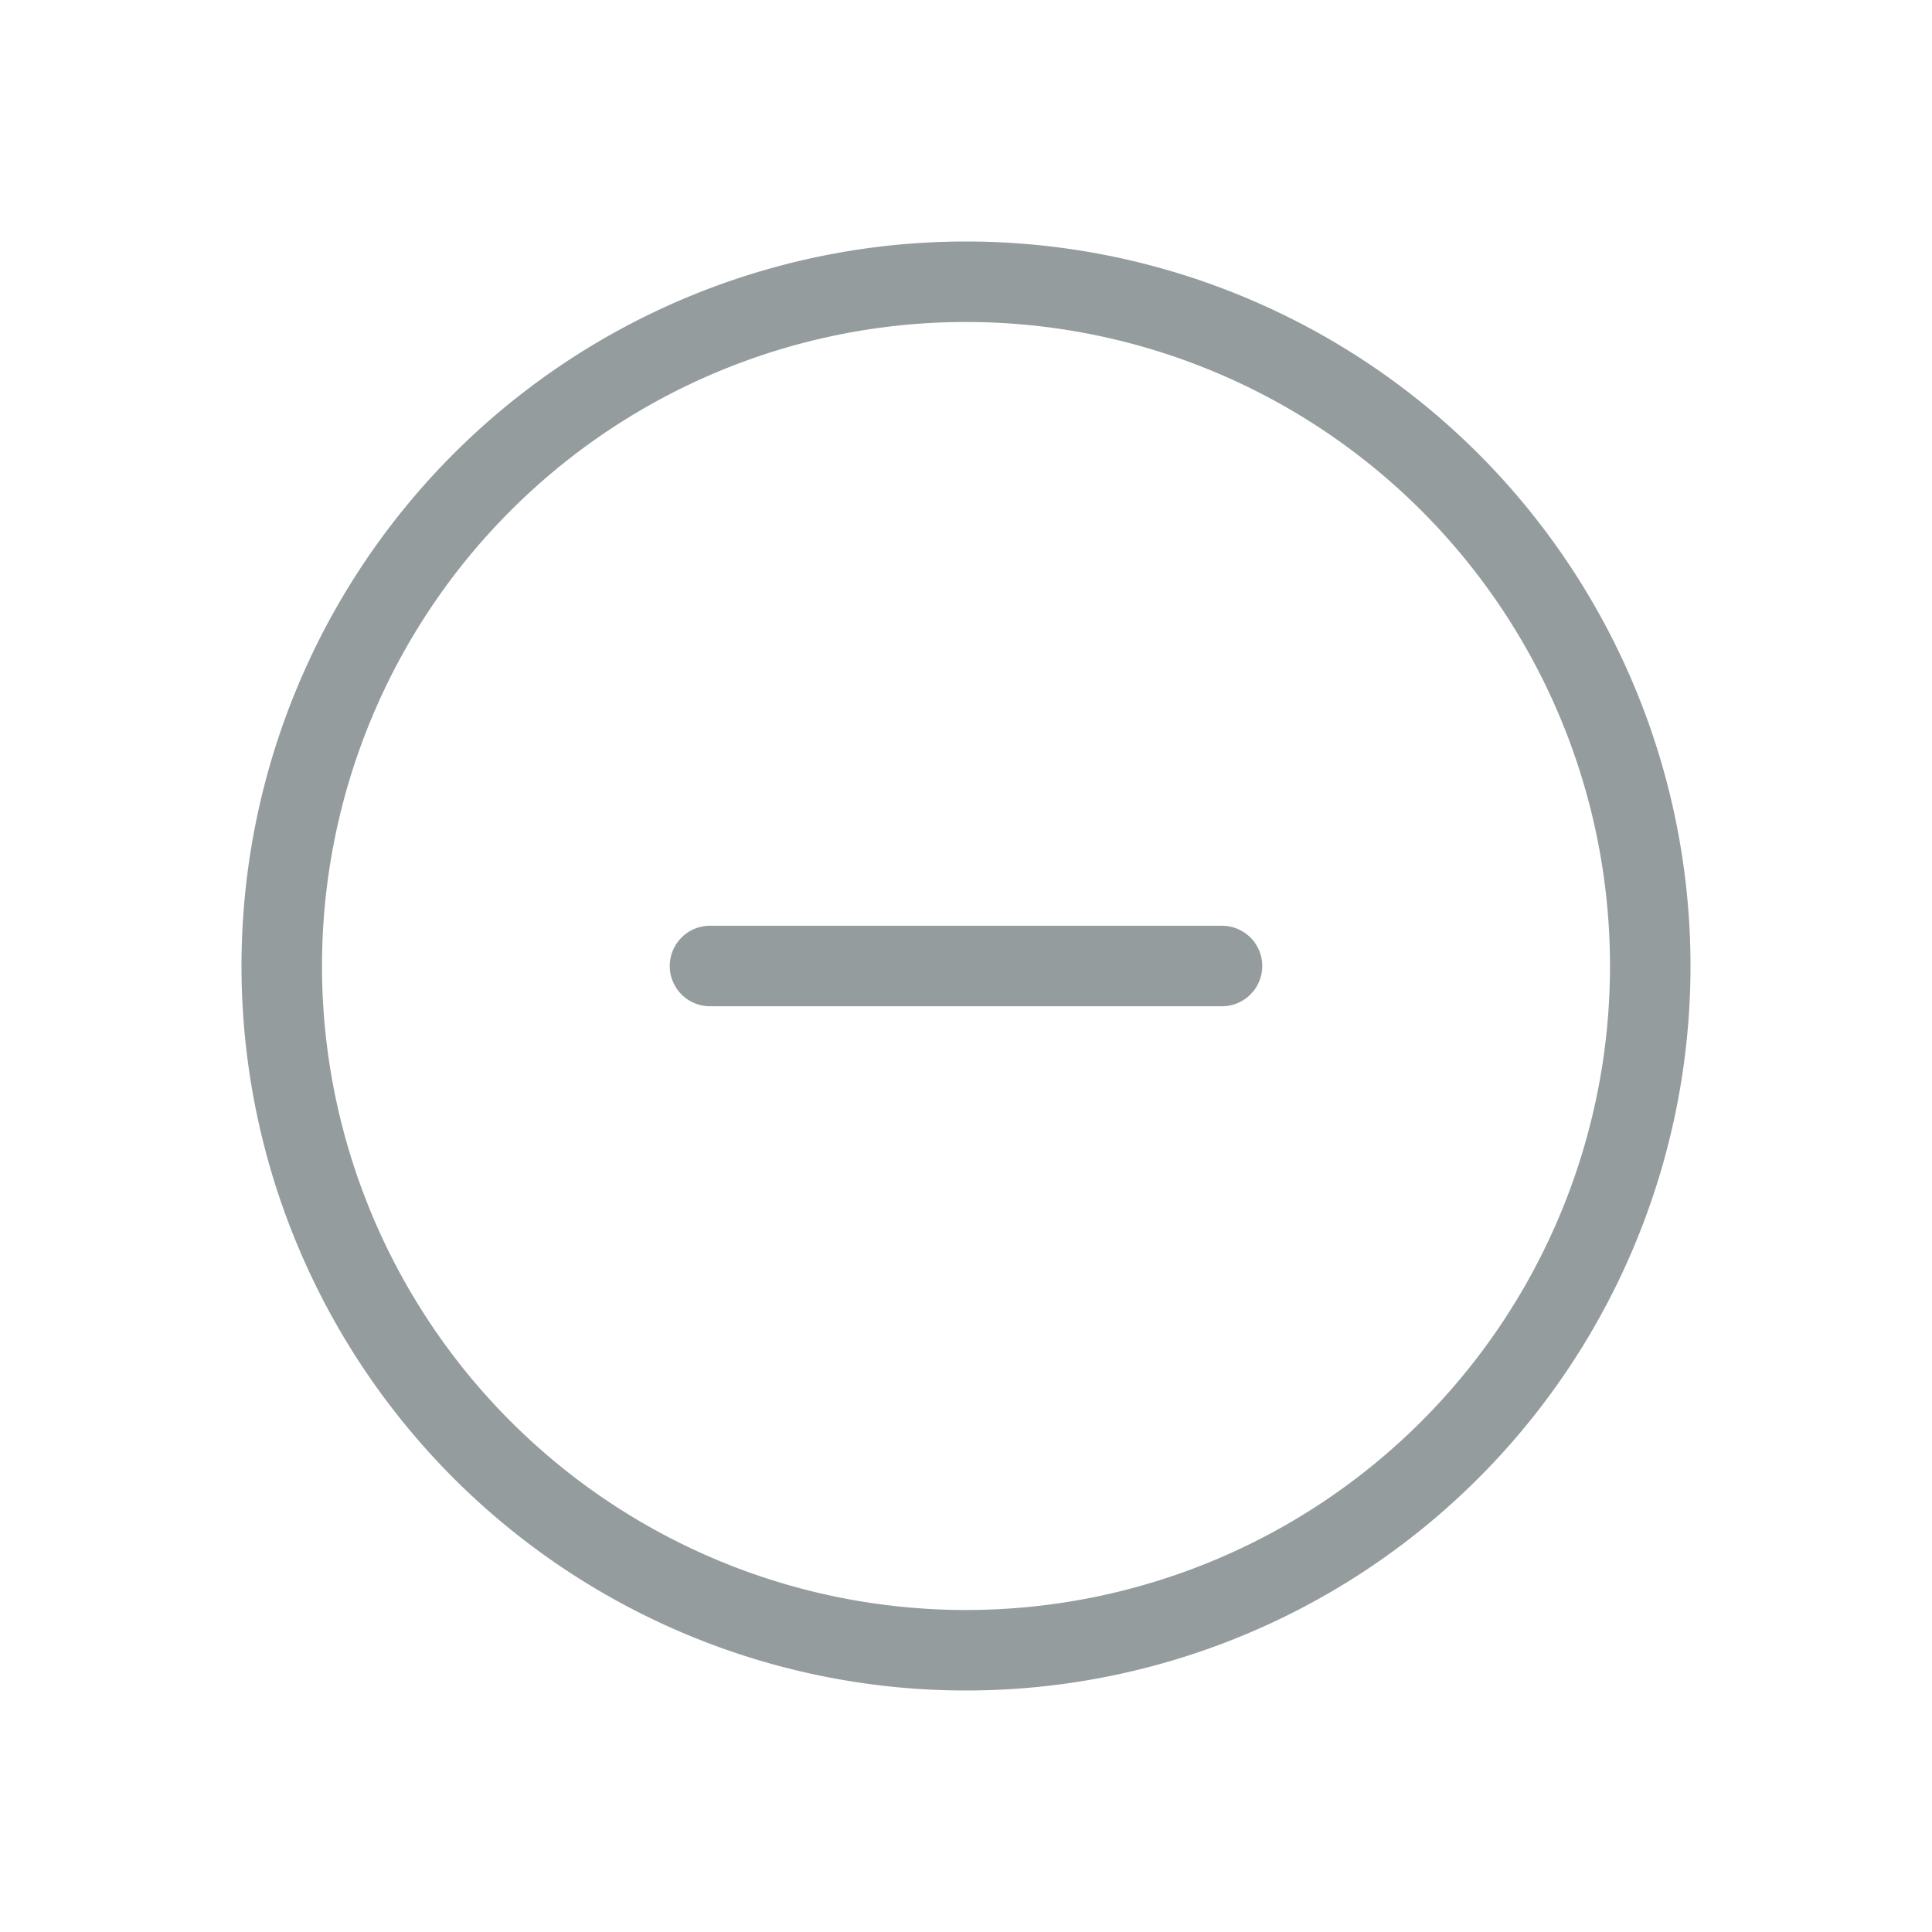 <svg id="Warstwa_1" data-name="Warstwa 1" xmlns="http://www.w3.org/2000/svg" viewBox="0 0 24 24">
  <defs>
    <style>
      .cls-1 {
        fill: #959c9e;
      }
    </style>
  </defs>
  <g>
    <path class="cls-1" d="M12,3a9,9,0,1,0,9,9A9,9,0,0,0,12,3Zm0,17a8,8,0,1,1,8-8A8,8,0,0,1,12,20Z"/>
    <path class="cls-1" d="M15.18,11.5H8.82a.5.5,0,0,0,0,1h6.36a.5.5,0,0,0,0-1Z"/>
  </g>
</svg>
